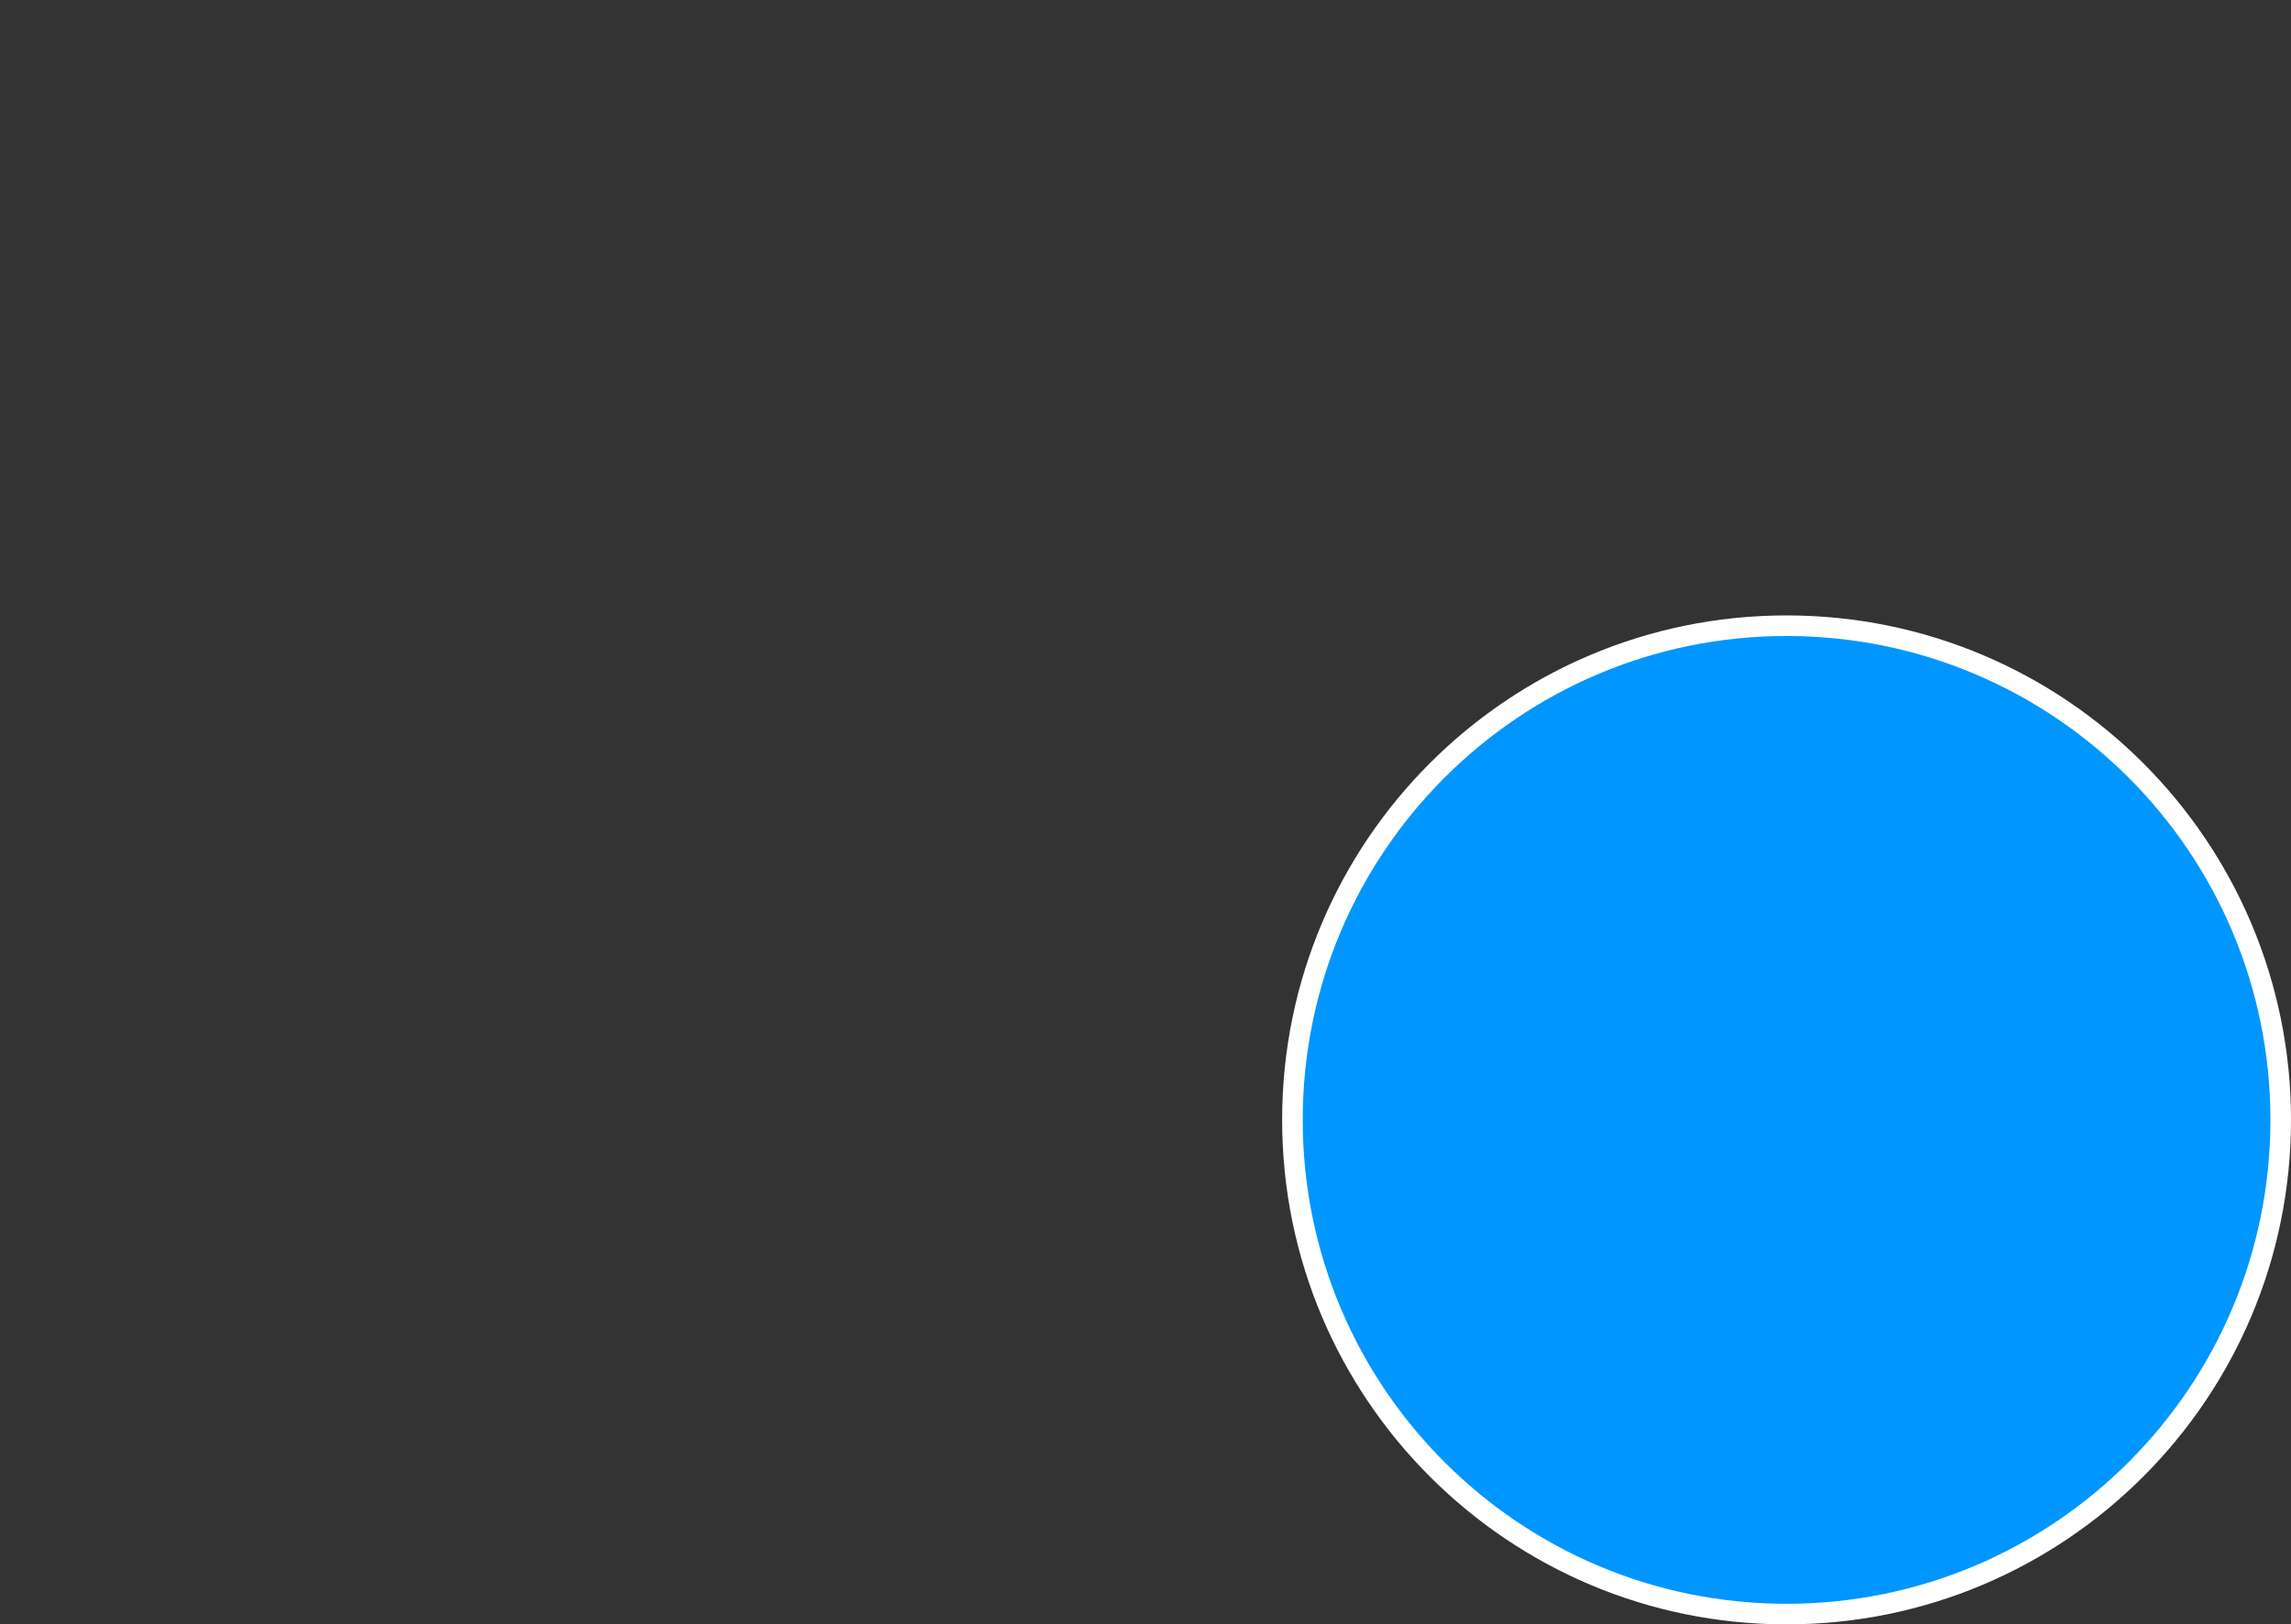 <svg version="1.1" xmlns="http://www.w3.org/2000/svg" xmlns:xlink="http://www.w3.org/1999/xlink" width="278.181" height="197.219" viewBox="0,0,278.181,197.219"><rect x="0" y="0" width="278.181" height="197.219" fill="#333333" stroke="none"/><g transform="translate(-23.069,-44.031)"><g data-paper-data="{&quot;isPaintingLayer&quot;:true}" fill="#0096ff" fill-rule="nonzero" stroke="#ffffff" stroke-width="2.5" stroke-linecap="butt" stroke-linejoin="miter" stroke-miterlimit="10" stroke-dasharray="" stroke-dashoffset="0" style="mix-blend-mode: normal"><path d="M180,180c0,-33.137 26.863,-60 60,-60c33.137,0 60,26.863 60,60c0,33.137 -26.863,60 -60,60c-33.137,0 -60,-26.863 -60,-60z"/><ellipse cx="47.389" cy="89.312" transform="scale(0.5,0.5)" rx="0" ry="0"/></g></g></svg>